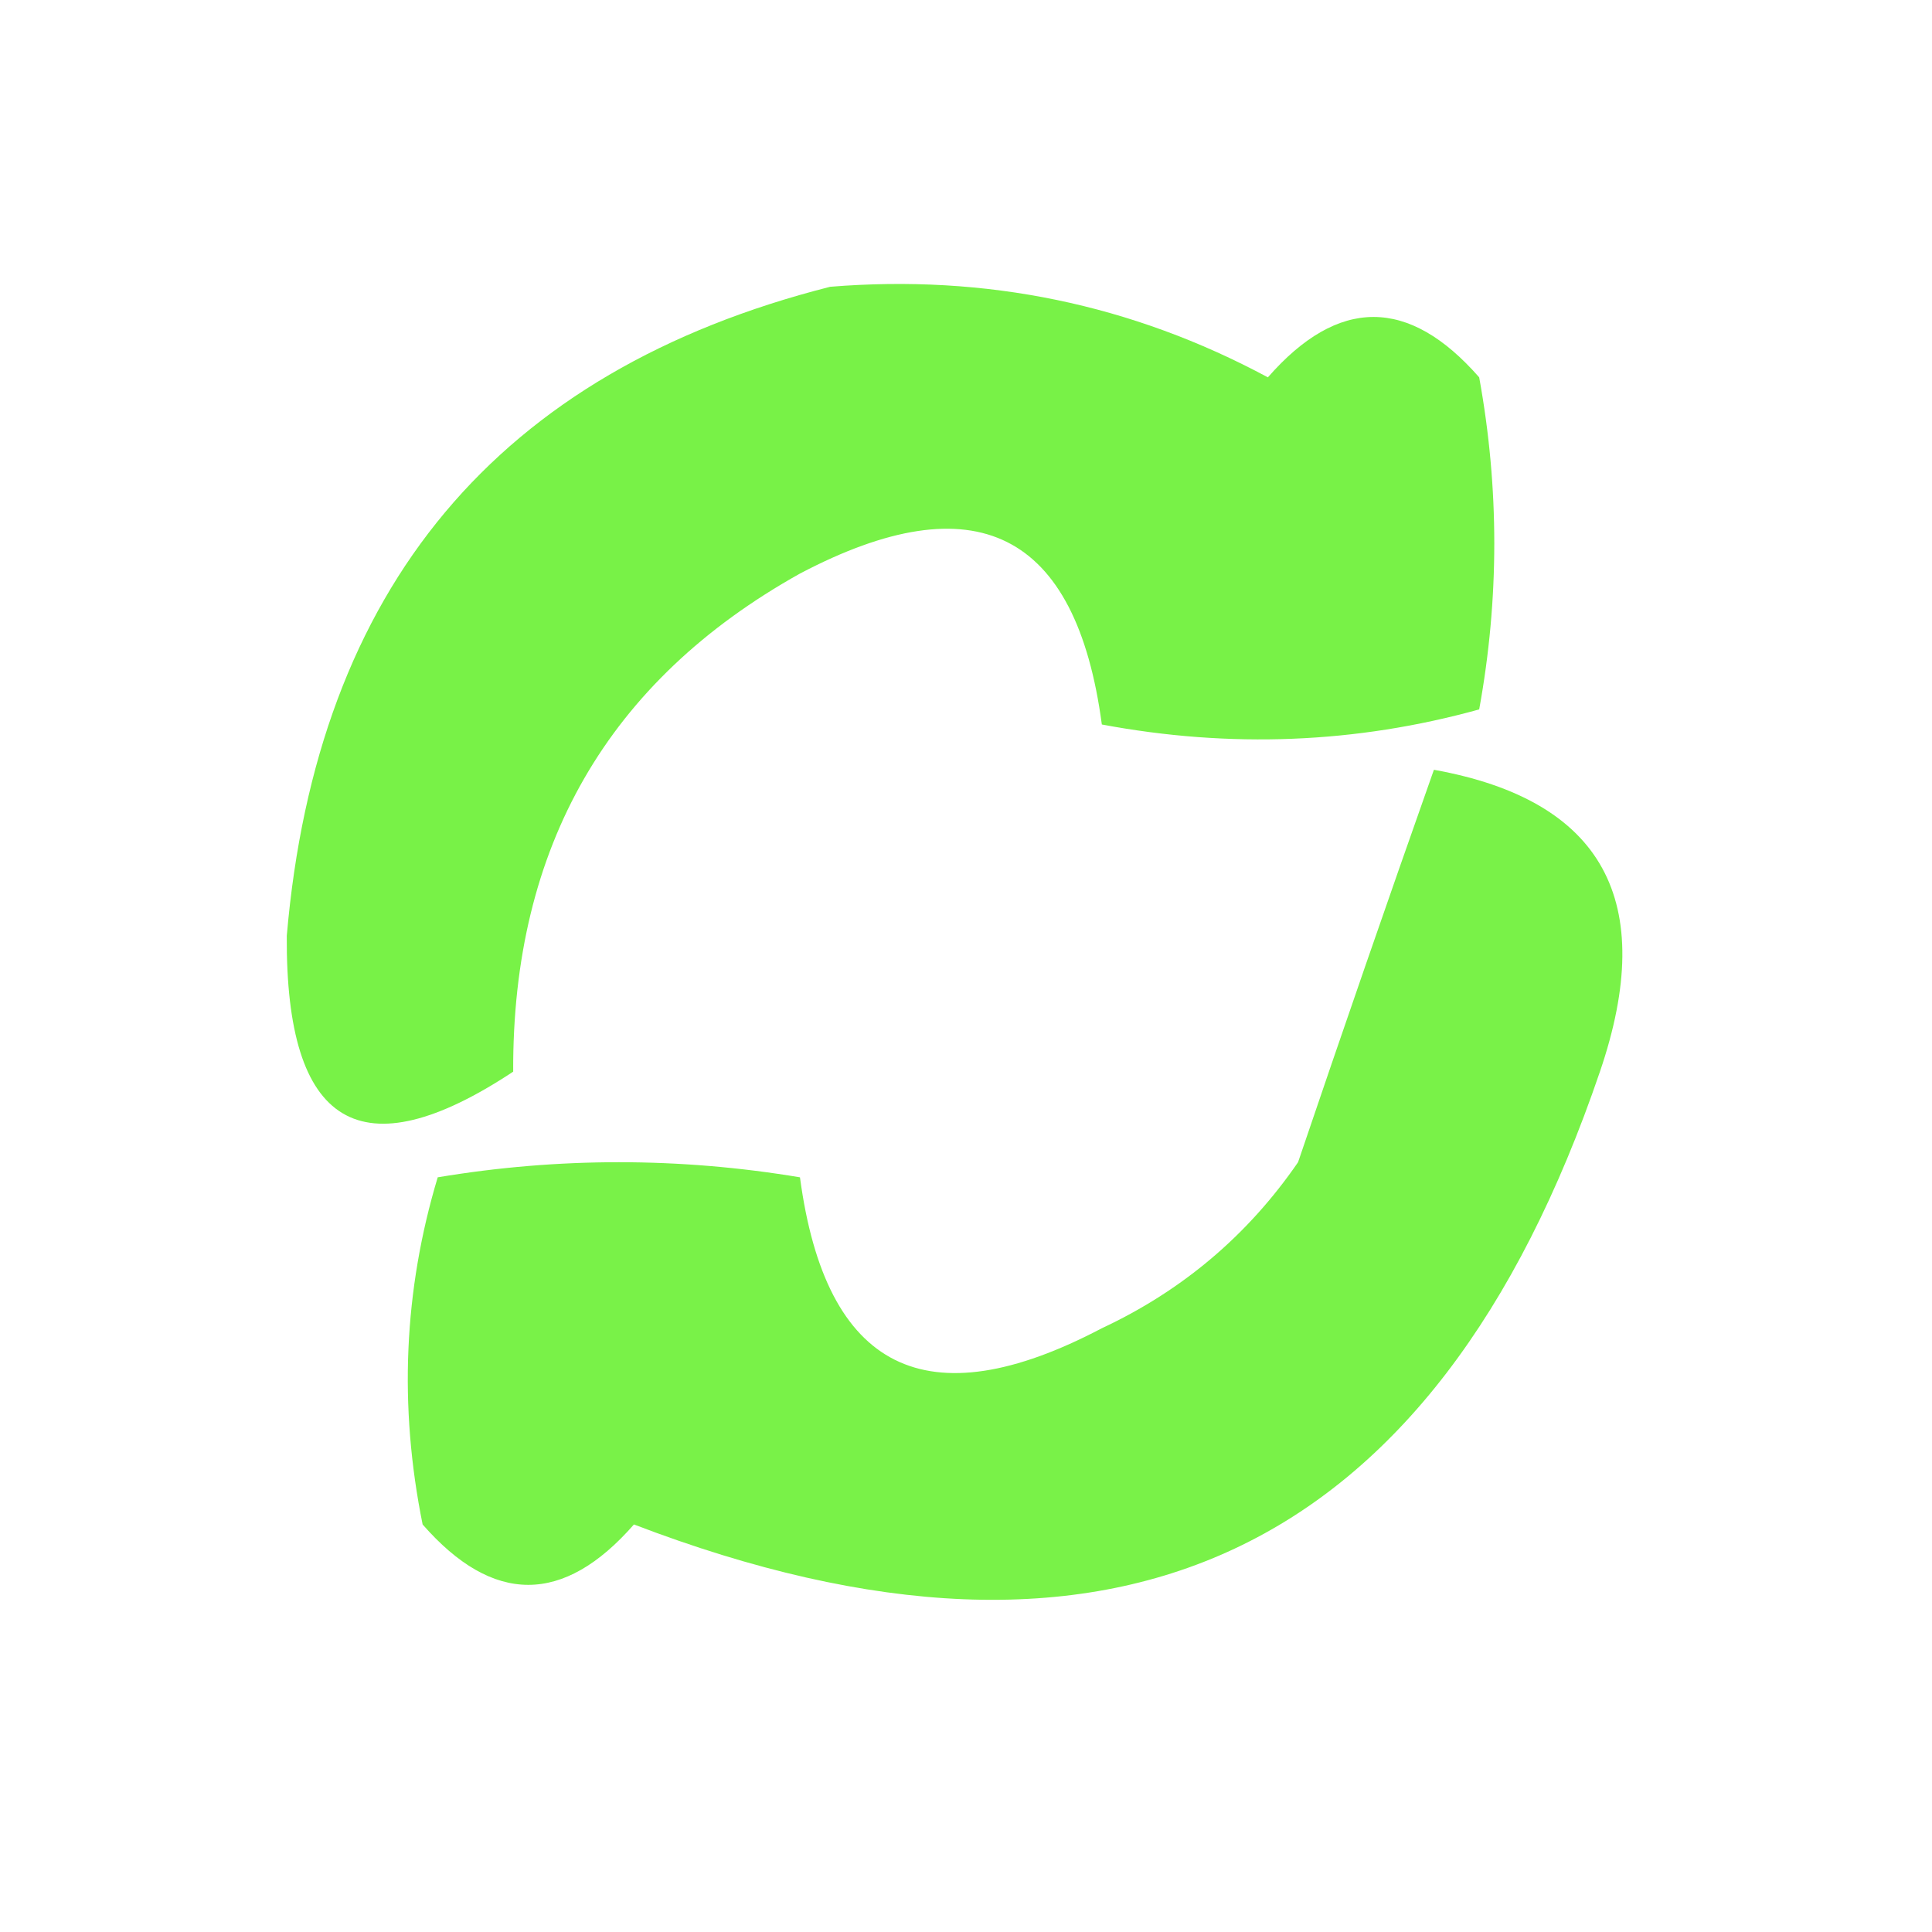 <?xml version="1.0" encoding="UTF-8"?>
<!DOCTYPE svg PUBLIC "-//W3C//DTD SVG 1.1//EN" "http://www.w3.org/Graphics/SVG/1.1/DTD/svg11.dtd">
<svg xmlns="http://www.w3.org/2000/svg" version="1.1" width="64px" height="64px" style="shape-rendering:geometricPrecision; text-rendering:geometricPrecision; image-rendering:optimizeQuality; fill-rule:evenodd; clip-rule:evenodd" xmlns:xlink="http://www.w3.org/1999/xlink">
<g><path style="opacity:0.911" fill="#6cf136" d="M 27.5,9.5 C 32.663,9.08 37.496,10.08 42,12.5C 44.333,9.833 46.667,9.833 49,12.5C 49.667,16.167 49.667,19.833 49,23.5C 44.922,24.63 40.755,24.796 36.5,24C 35.646,17.608 32.313,15.941 26.5,19C 20.136,22.552 16.969,28.052 17,35.5C 11.959,38.834 9.459,37.334 9.5,31C 10.491,19.462 16.491,12.295 27.5,9.5 Z"/></g>
<g><path style="opacity:0.907" fill="#6cf136" d="M 47.5,25.5 C 53.098,26.507 54.931,29.841 53,35.5C 47.527,51.57 36.86,56.57 21,50.5C 18.667,53.167 16.333,53.167 14,50.5C 13.207,46.577 13.374,42.744 14.5,39C 18.5,38.333 22.5,38.333 26.5,39C 27.354,45.392 30.687,47.059 36.5,44C 39.171,42.75 41.337,40.917 43,38.5C 44.501,34.075 46.001,29.742 47.5,25.5 Z"/></g>
</svg>
